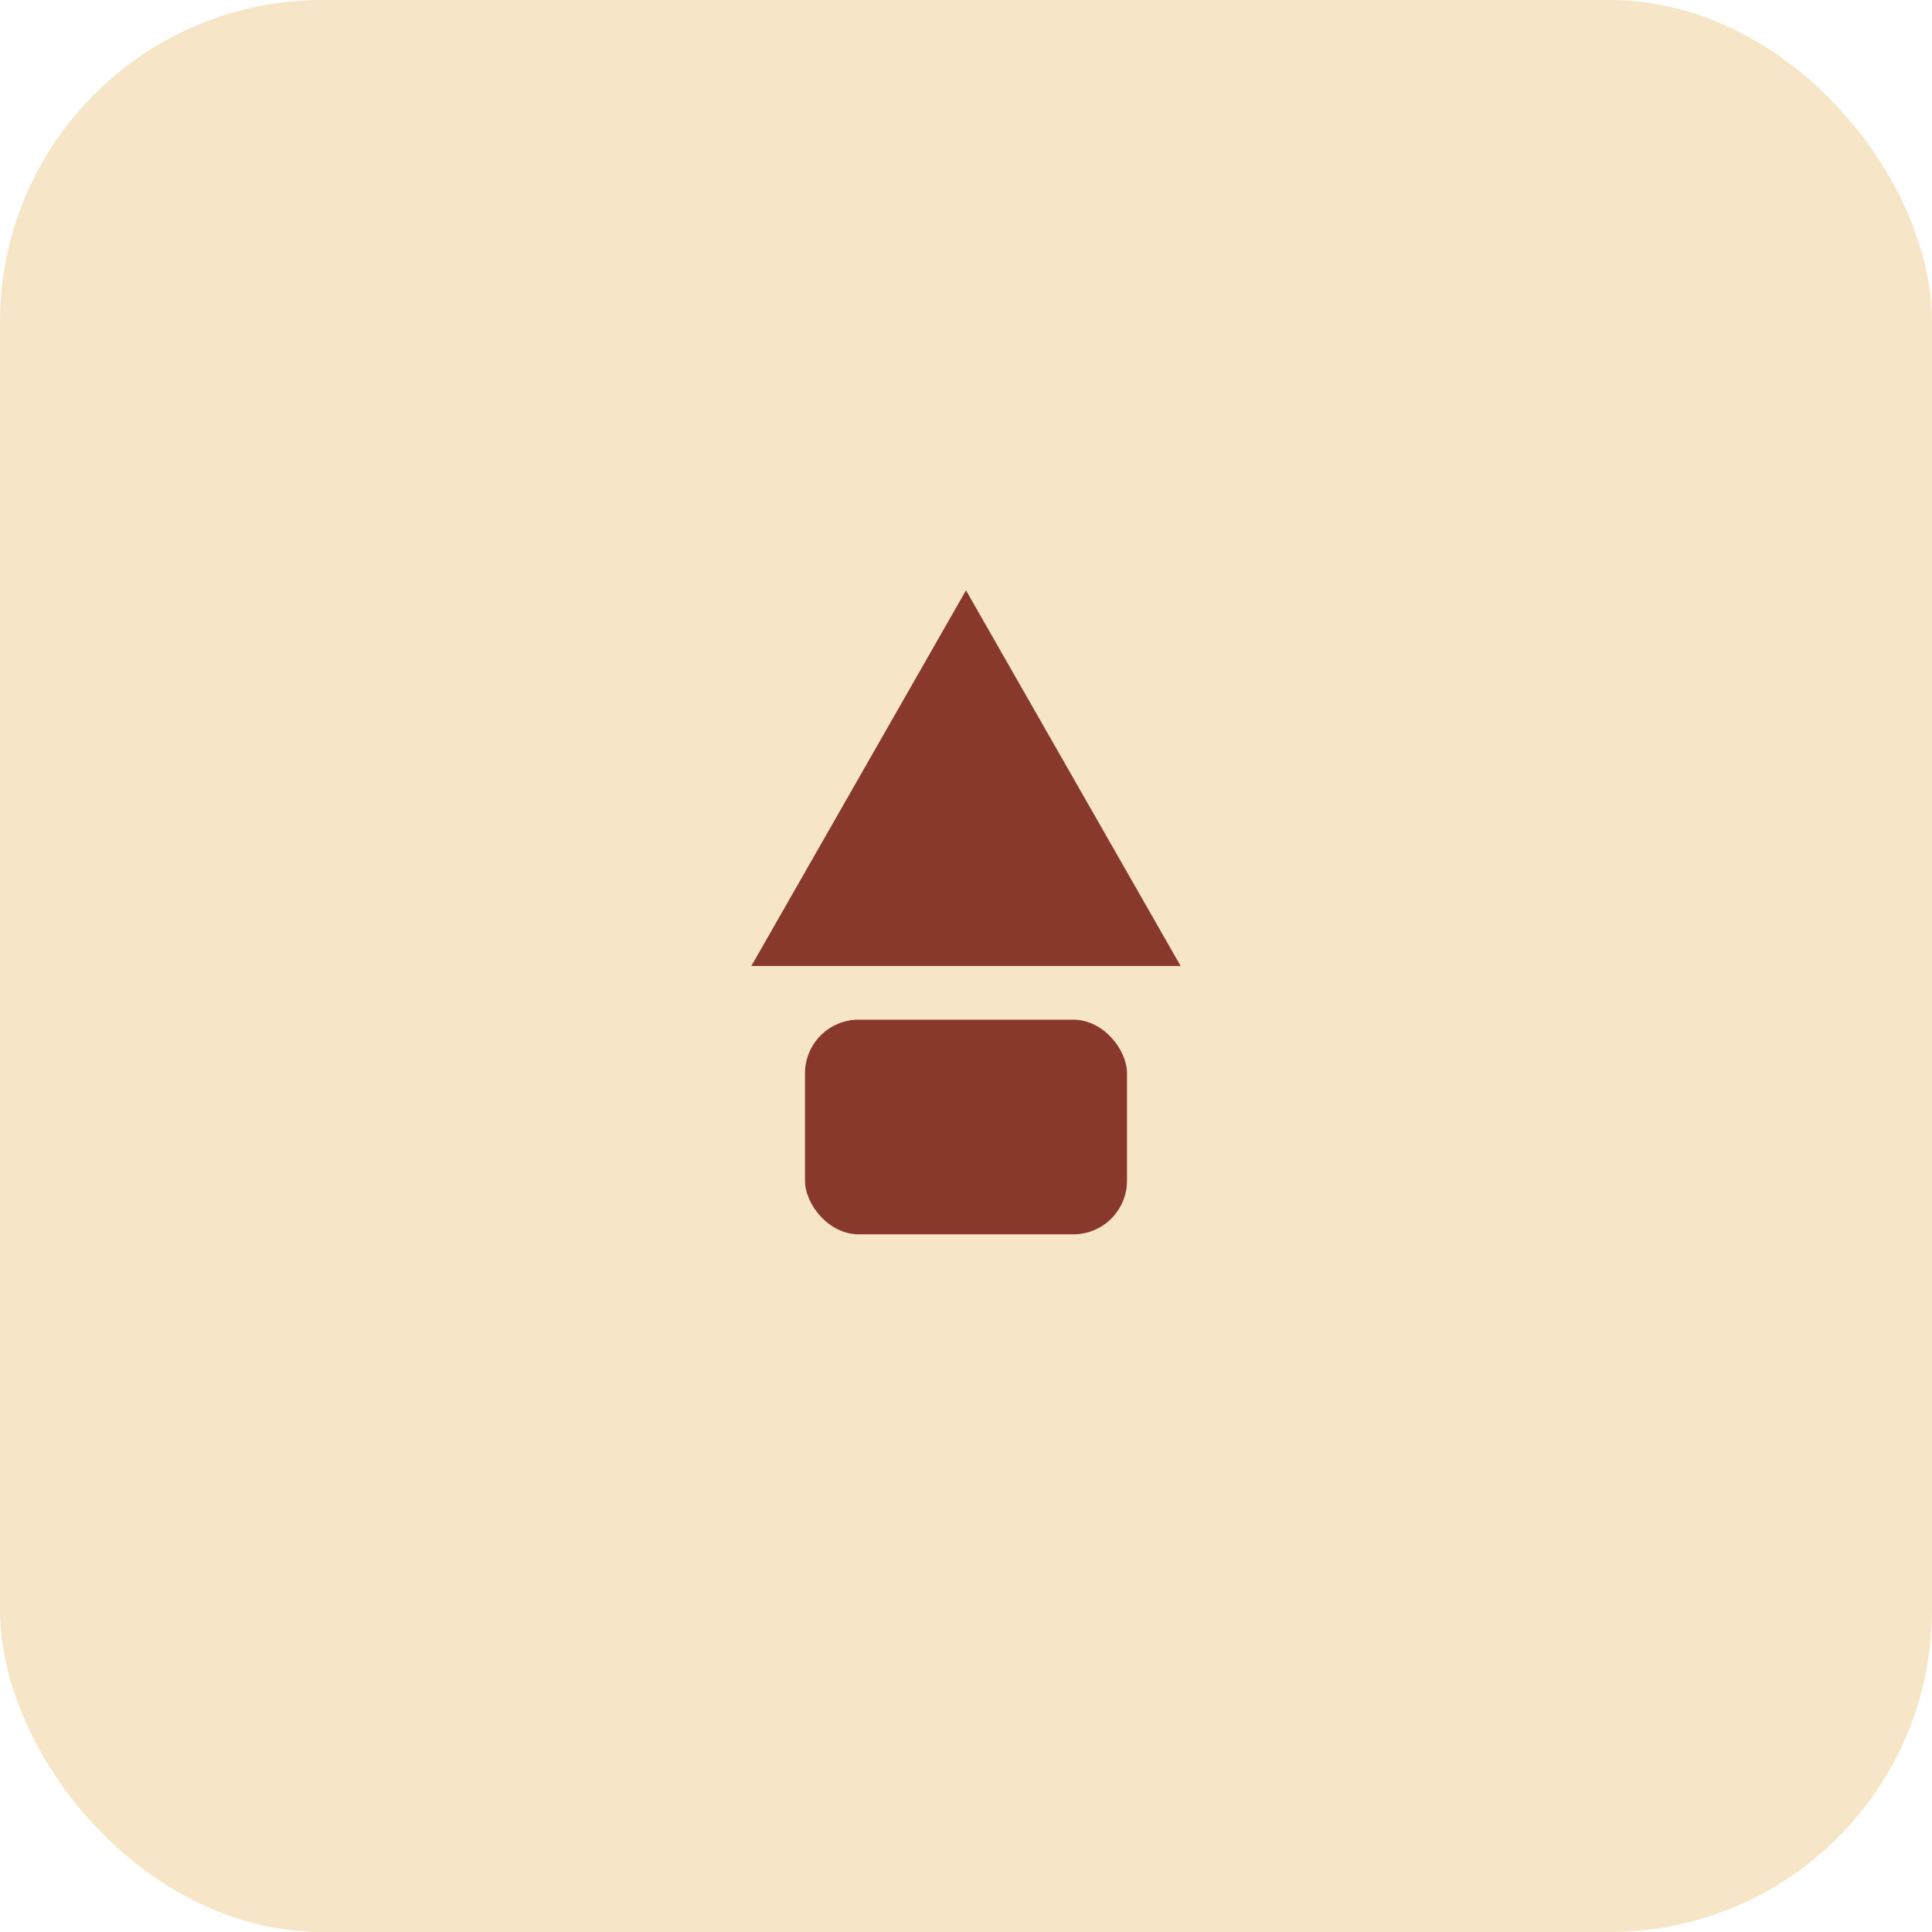 <svg width="72" height="72" viewBox="0 0 72 72" fill="none" xmlns="http://www.w3.org/2000/svg">
<rect width="72" height="72" rx="12" fill="#F6E6C7"/>
<path d="M36 22L44 36H28L36 22Z" fill="#88392B"/>
<rect x="30" y="38" width="12" height="8" rx="2" fill="#88392B"/>
</svg>
